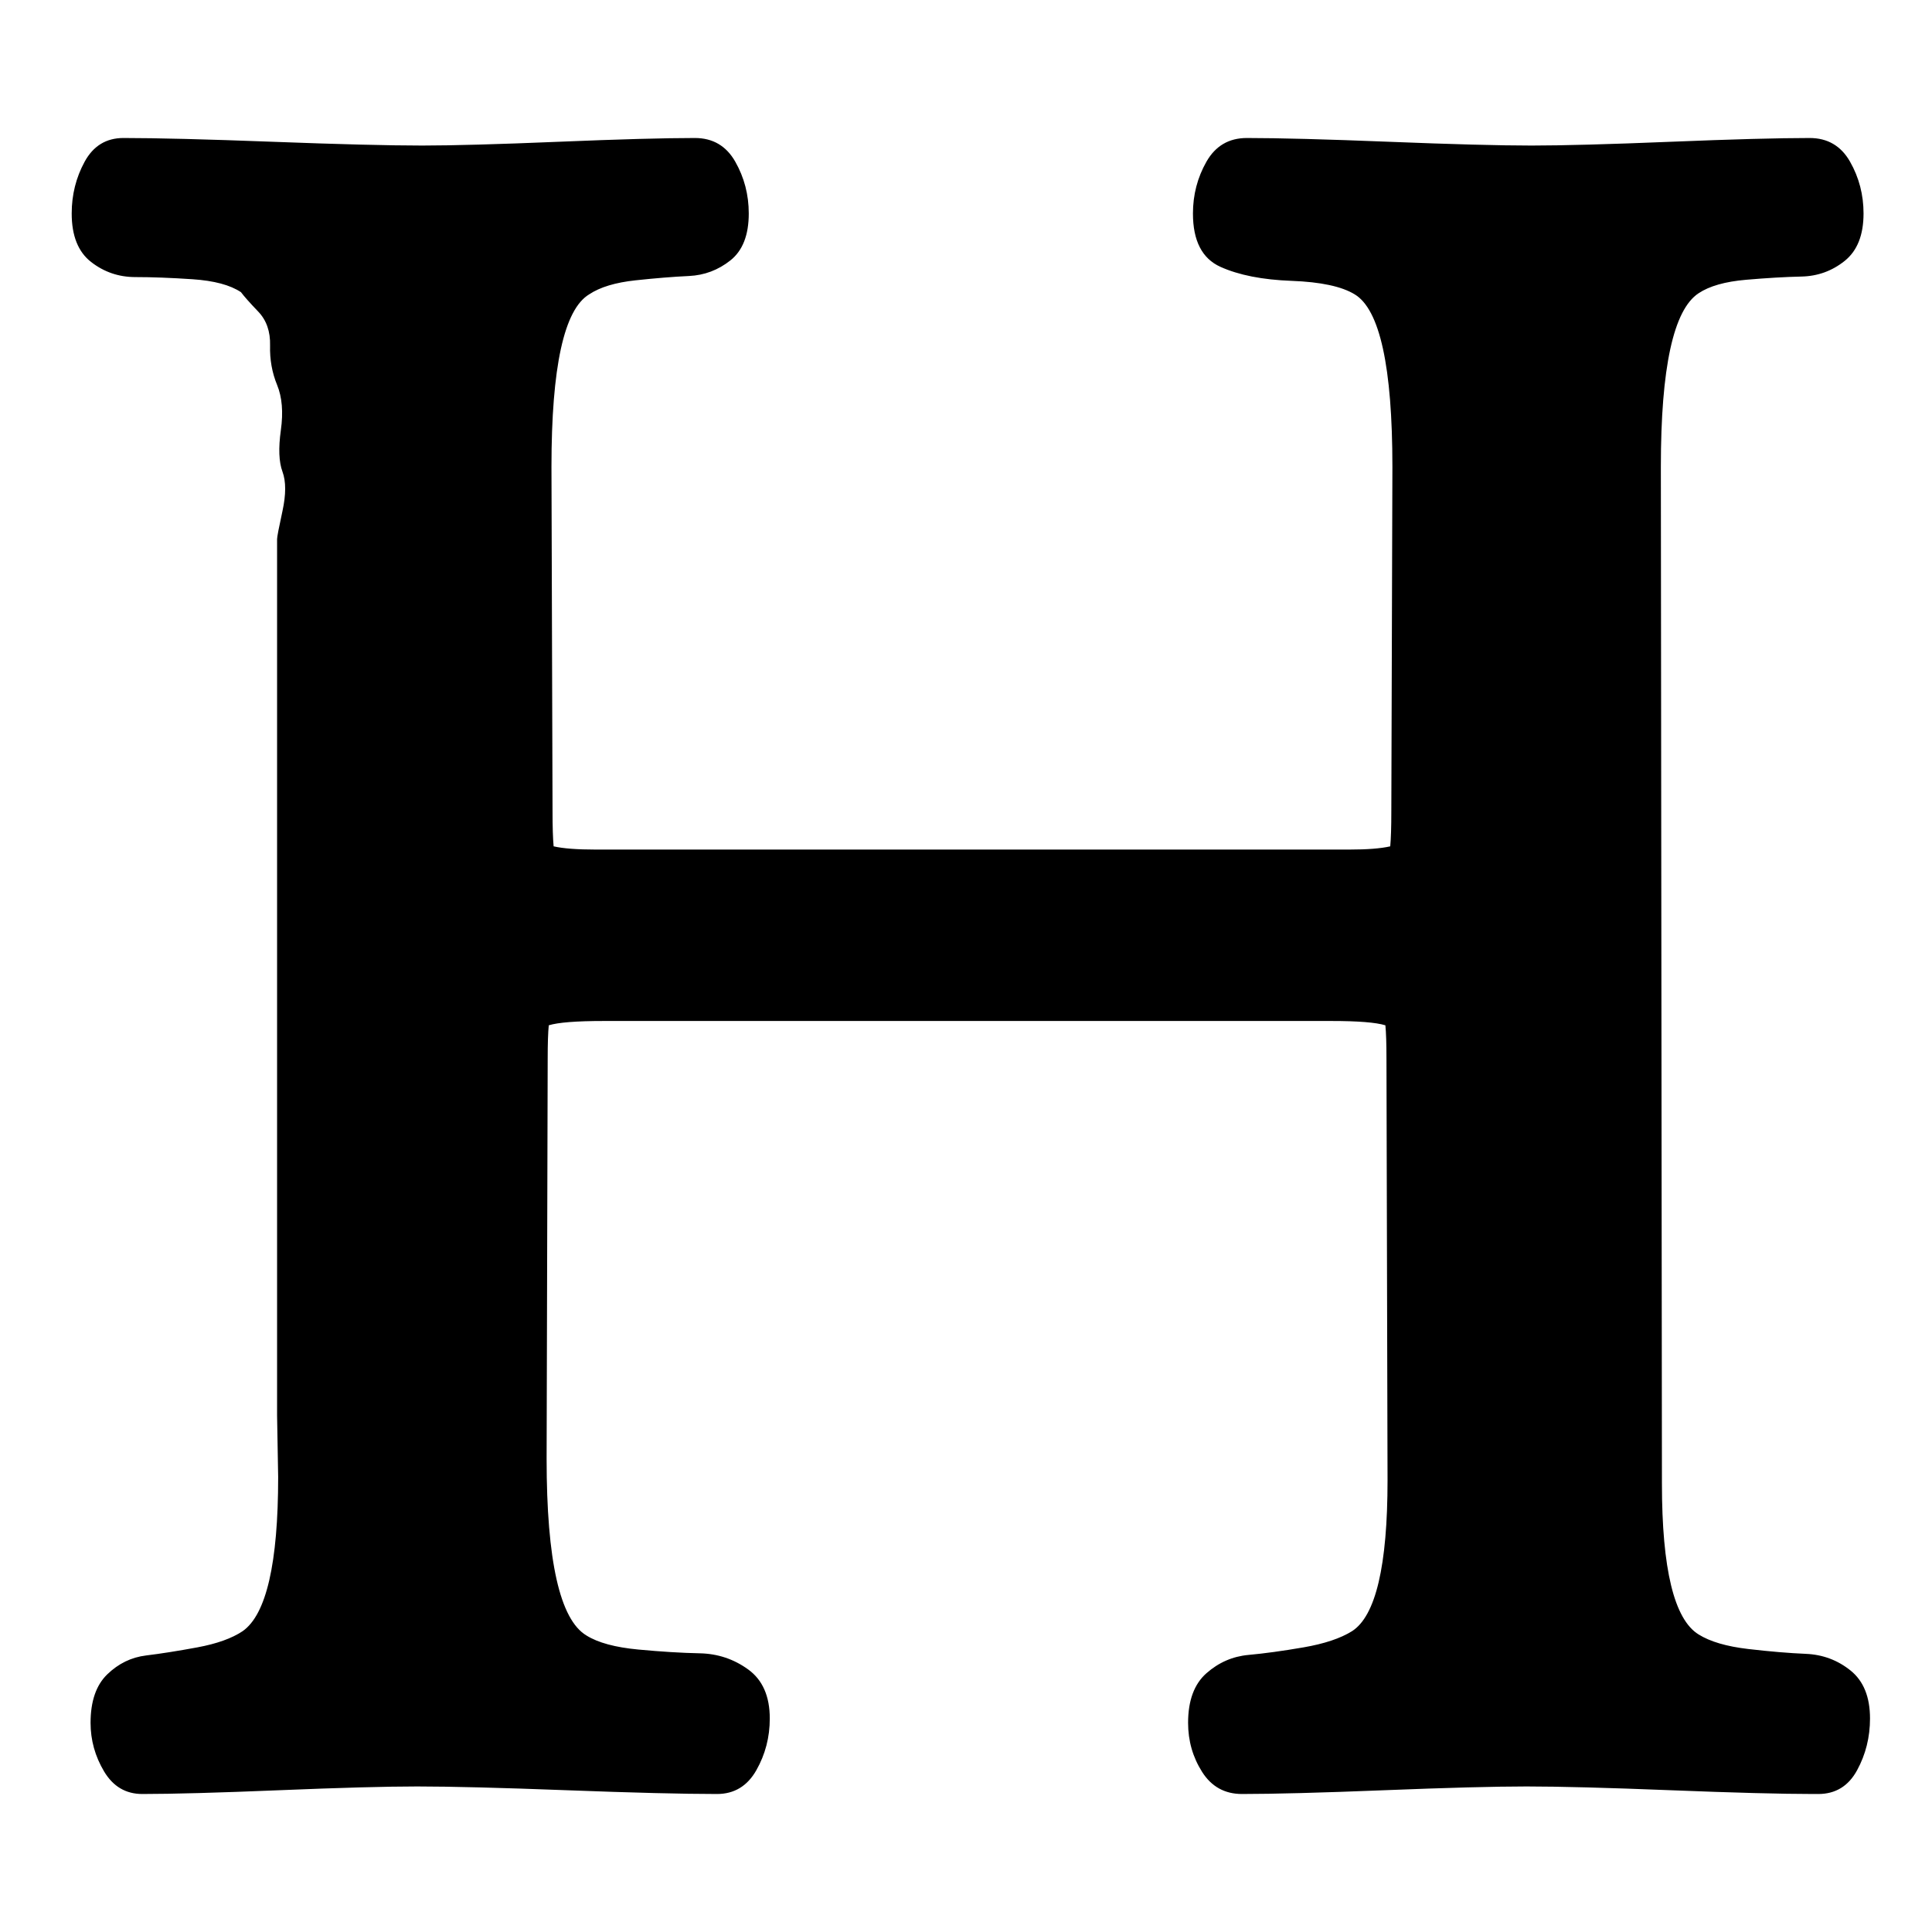 <?xml version="1.0" standalone="no"?><!DOCTYPE svg PUBLIC "-//W3C//DTD SVG 1.1//EN" "http://www.w3.org/Graphics/SVG/1.1/DTD/svg11.dtd"><svg t="1655106567638" class="icon" viewBox="0 0 1024 1024" version="1.1" xmlns="http://www.w3.org/2000/svg" p-id="24900" xmlns:xlink="http://www.w3.org/1999/xlink" width="64" height="64"><defs><style type="text/css">@font-face { font-family: feedback-iconfont; src: url("//at.alicdn.com/t/font_1031158_u69w8yhxdu.woff2?t=1630033759944") format("woff2"), url("//at.alicdn.com/t/font_1031158_u69w8yhxdu.woff?t=1630033759944") format("woff"), url("//at.alicdn.com/t/font_1031158_u69w8yhxdu.ttf?t=1630033759944") format("truetype"); }
</style></defs><path d="M961.143 950.857q-25.143 0-75.714-2t-76.286-2q-25.143 0-75.429 2t-75.429 2q-13.714 0-21.143-11.714t-7.429-26q0-17.714 9.714-26.286t22.286-9.714 29.143-4 25.714-8.571q18.857-12 18.857-80l-0.571-223.429q0-12-0.571-17.714-7.429-2.286-28.571-2.286l-385.714 0q-21.714 0-29.143 2.286-0.571 5.714-0.571 17.714l-0.571 212q0 81.143 21.143 93.714 9.143 5.714 27.429 7.429t32.571 2 25.714 8.571 11.429 26q0 14.857-7.143 27.429t-20.857 12.571q-26.857 0-79.714-2t-79.143-2q-24.571 0-73.143 2t-72.571 2q-13.143 0-20.286-12t-7.143-25.714q0-17.143 8.857-25.714t20.571-10 27.143-4.286 24-8.571q18.857-13.143 18.857-81.714l-0.571-32.571 0-464.571q0-1.714 2.857-14.857t0-20.857-0.857-22-2-24-3.714-20.857-6.286-18-9.143-10.286q-8.571-5.714-25.714-6.857t-30.286-1.143-23.429-8-10.286-25.714q0-14.857 6.857-27.429t20.571-12.571q26.286 0 79.143 2t79.143 2q24 0 72.286-2t72.286-2q14.286 0 21.429 12.571t7.143 27.429q0 17.143-9.714 24.857t-22 8.286-28.286 2.286-24.571 7.429q-20 12-20 91.429l0.571 182.857q0 12 0.571 18.286 7.429 1.714 22.286 1.714l399.429 0q14.286 0 21.714-1.714 0.571-6.286 0.571-18.286l0.571-182.857q0-79.429-20-91.429-10.286-6.286-33.429-7.143t-37.714-7.429-14.571-28.286q0-14.857 7.143-27.429t21.429-12.571q25.143 0 75.429 2t75.429 2q24.571 0 73.714-2t73.714-2q14.286 0 21.429 12.571t7.143 27.429q0 17.143-10 25.143t-22.857 8.286-29.429 1.714-25.143 7.143q-20 13.143-20 92l0.571 538.857q0 68 19.429 80 9.143 5.714 26.286 7.714t30.571 2.571 23.714 8.857 10.286 25.429q0 14.857-6.857 27.429t-20.571 12.571z" p-id="24901"></path></svg>
